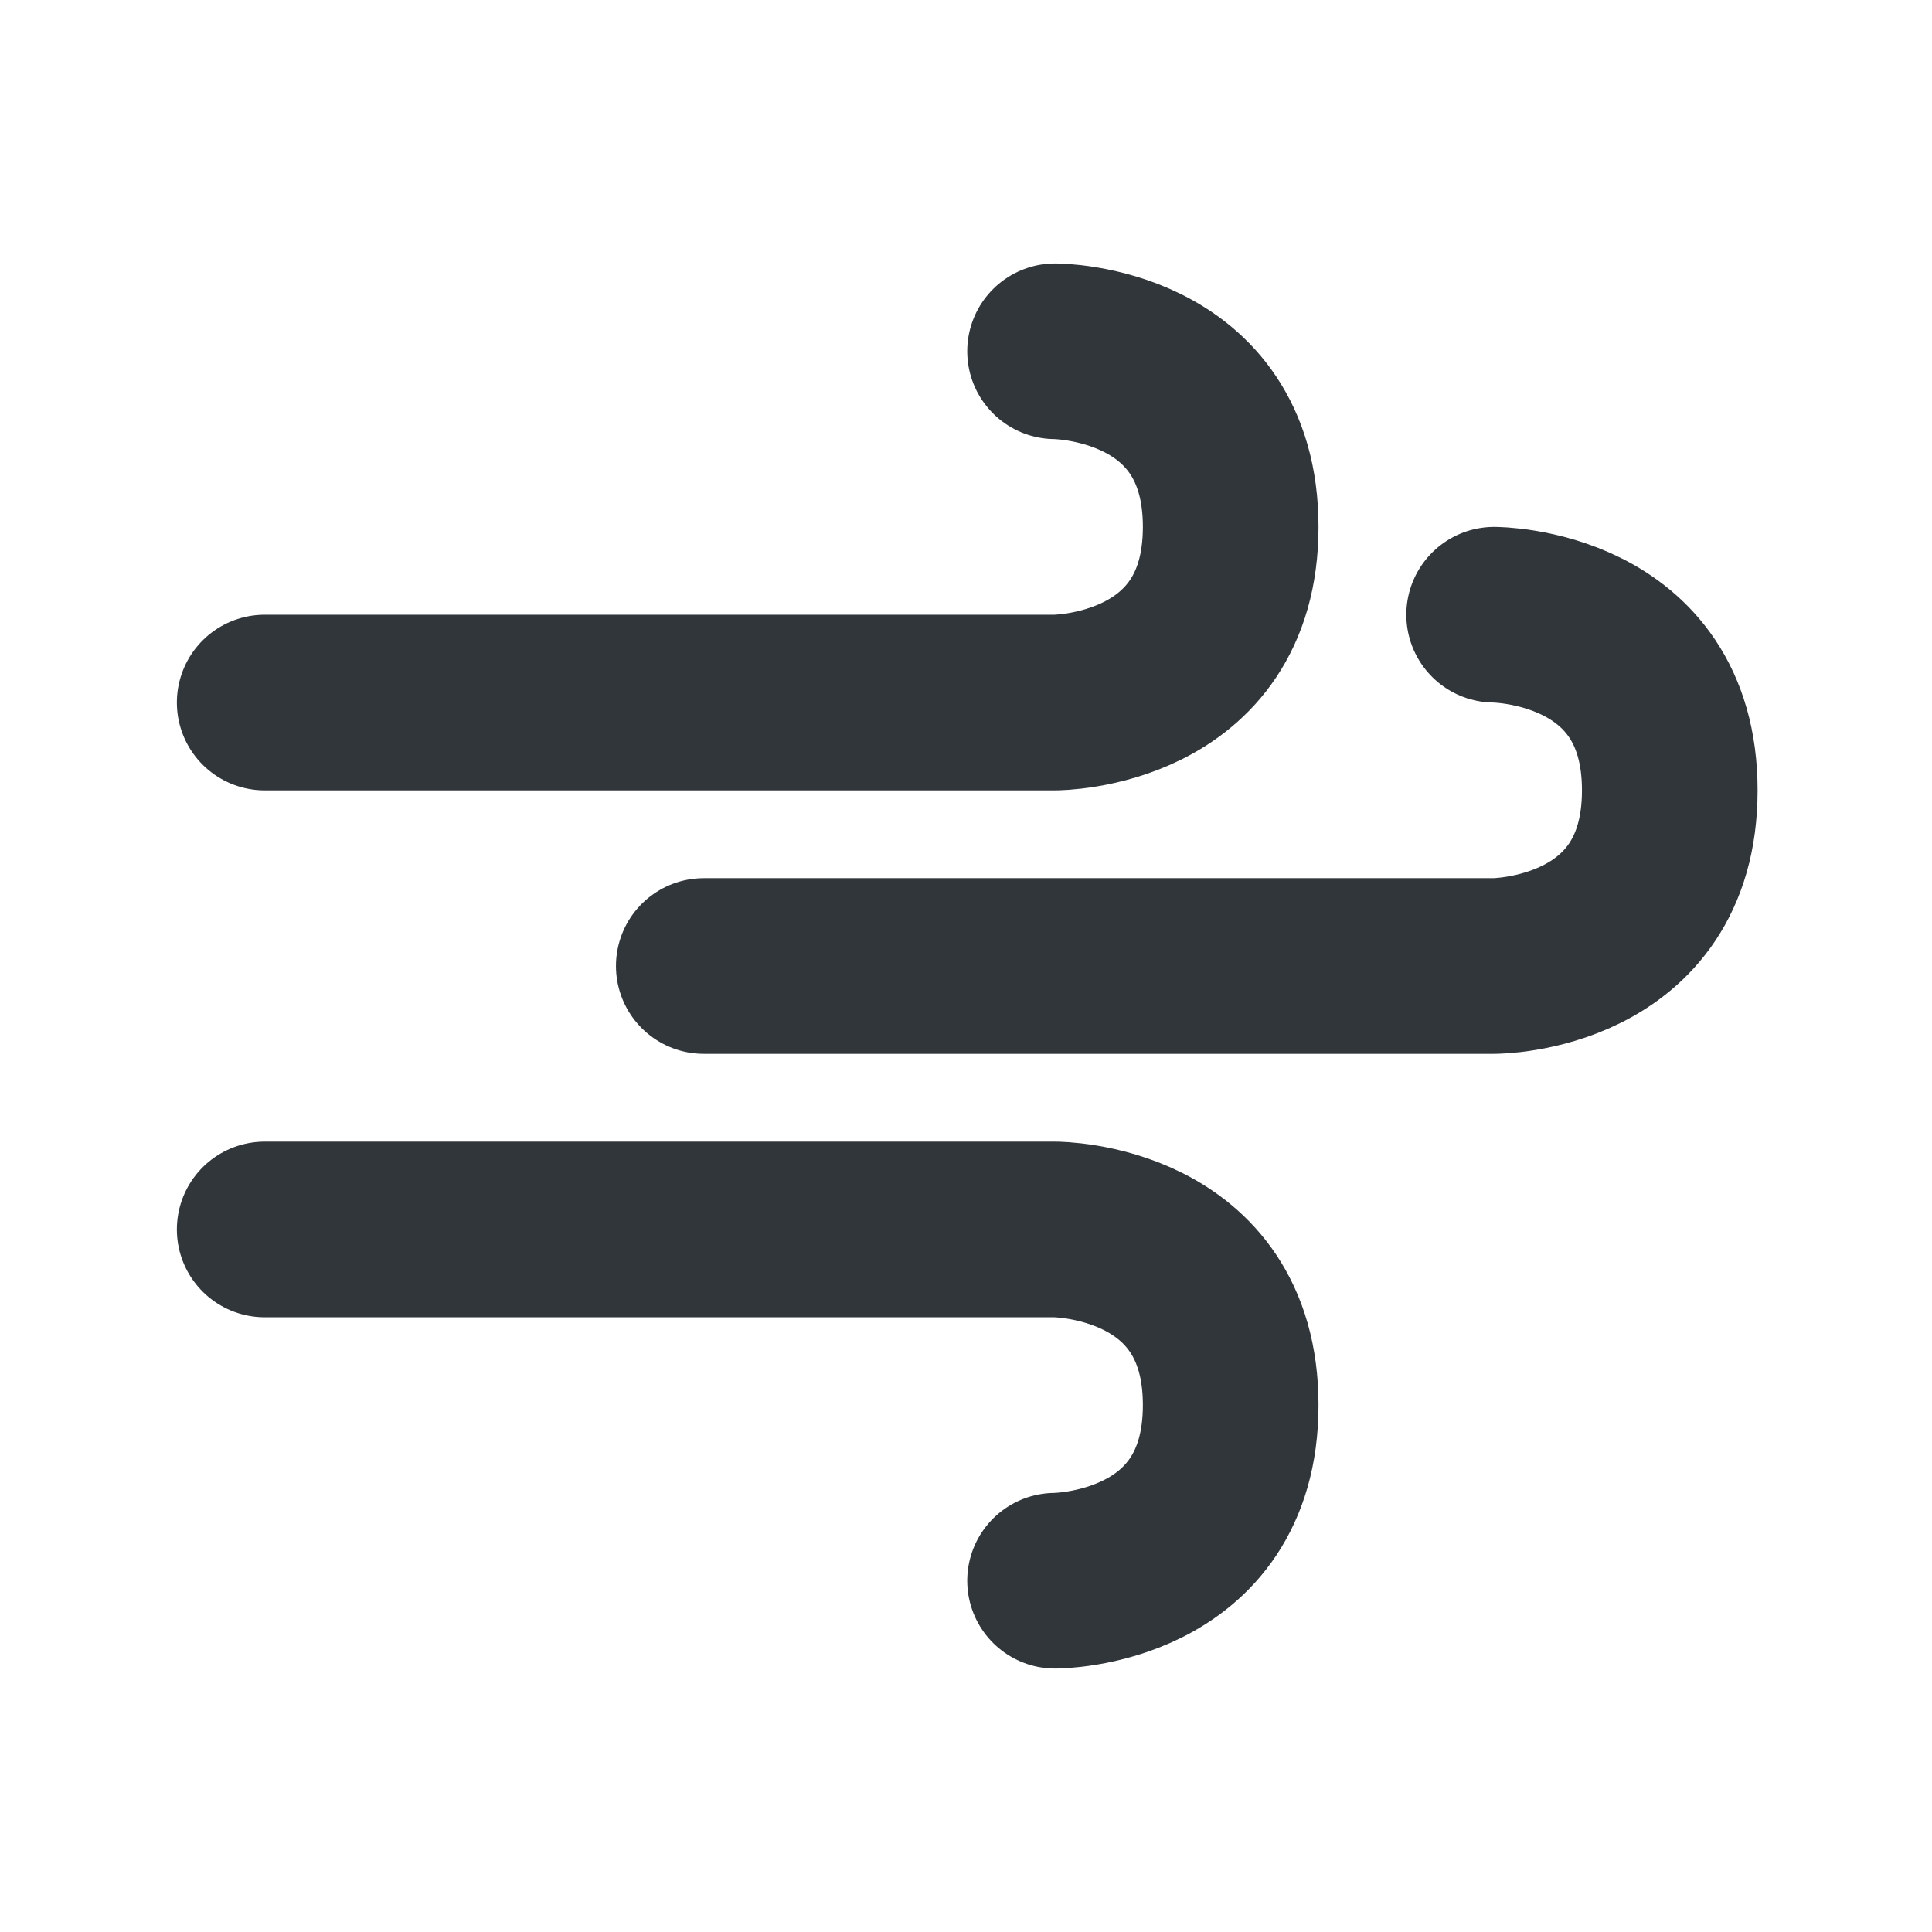 <svg height="22" width="22" xmlns="http://www.w3.org/2000/svg"><g fill="none" stroke="#31363b" stroke-linecap="round" stroke-linejoin="round" stroke-width="2"><path d="m3.014 8h9s2 0 2-2-2-2-2-2"/><path d="m8.014 11h9s2 0 2-2c0-2-2-2-2-2"/><path d="m3.014 14h9s2 0 2 2-2 2-2 2"/></g></svg>